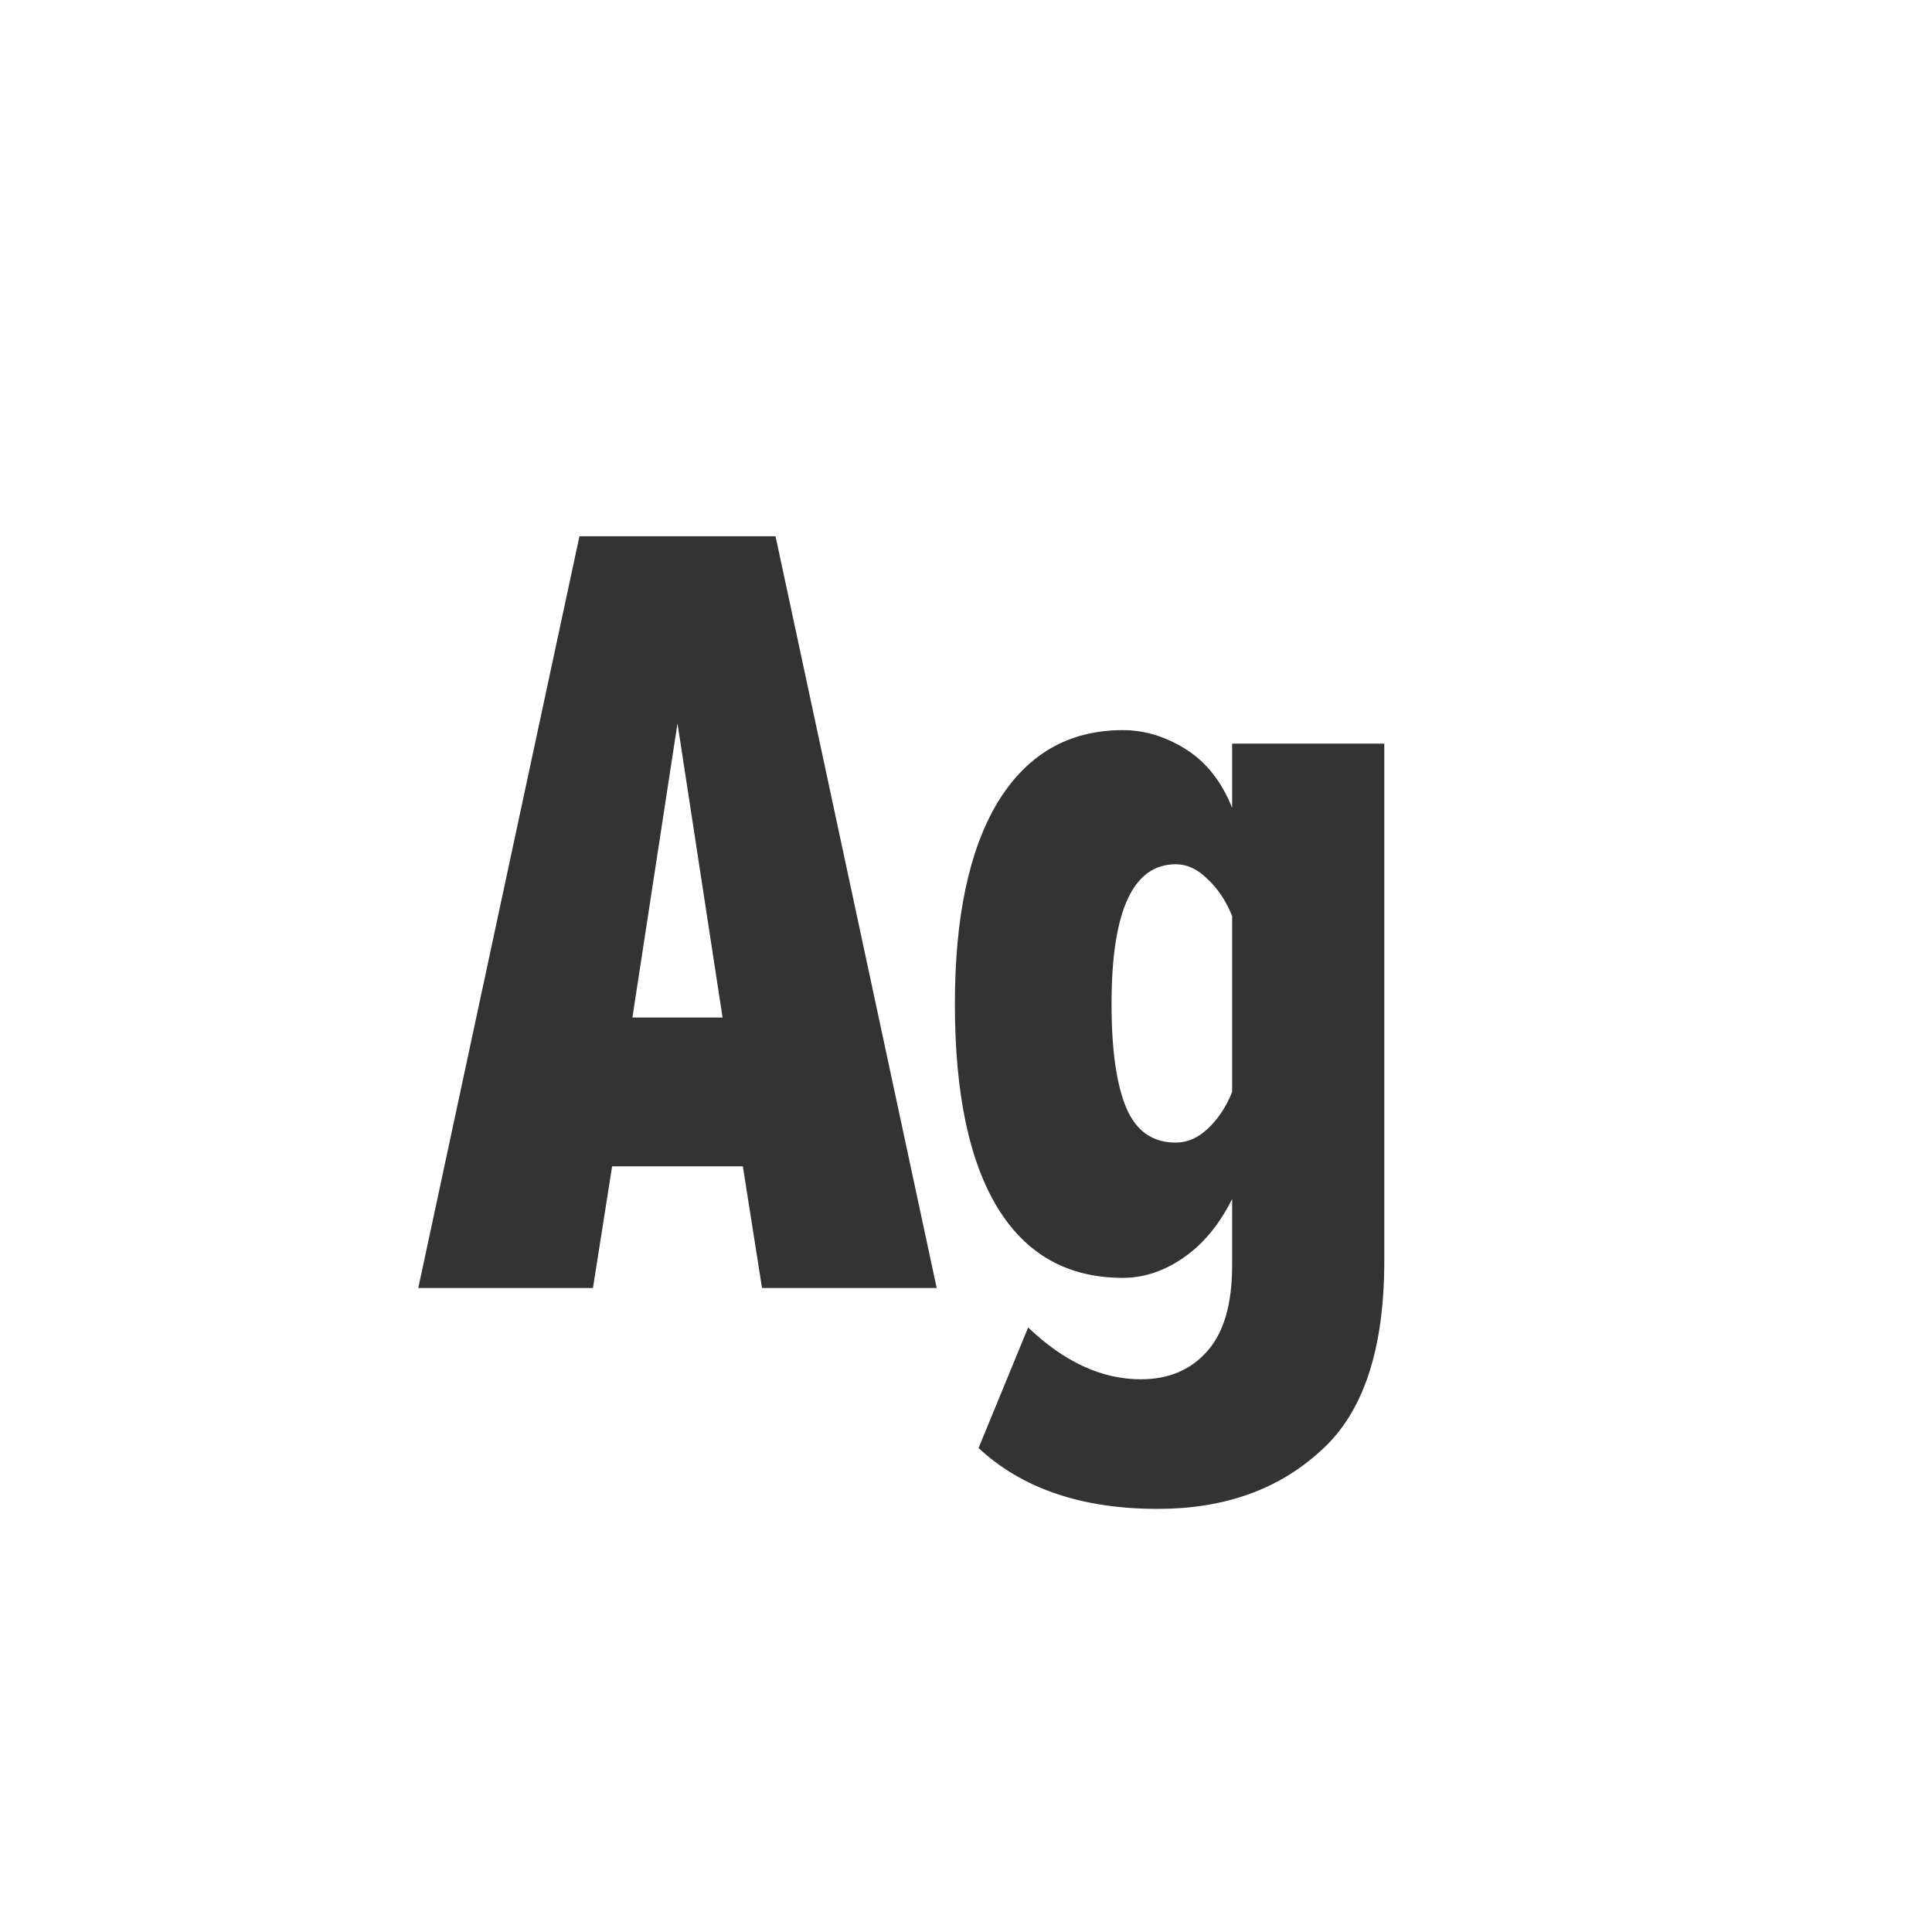 <svg width="24" height="24" viewBox="0 0 24 24" fill="none" xmlns="http://www.w3.org/2000/svg">
<path d="M11.636 16H9.466L9.228 14.488H7.604L7.366 16H5.196L7.198 6.662H9.634L11.636 16ZM8.976 12.64L8.416 8.986L7.856 12.64H8.976ZM14.382 18.744C13.44 18.744 12.698 18.492 12.156 17.988L12.772 16.49C13.22 16.919 13.687 17.134 14.172 17.134C14.518 17.134 14.793 17.017 14.998 16.784C15.204 16.551 15.306 16.196 15.306 15.72V14.894C15.148 15.211 14.947 15.454 14.704 15.622C14.462 15.79 14.21 15.874 13.948 15.874C13.267 15.874 12.749 15.585 12.394 15.006C12.04 14.427 11.862 13.583 11.862 12.472C11.862 11.389 12.04 10.554 12.394 9.966C12.758 9.369 13.276 9.07 13.948 9.07C14.219 9.07 14.48 9.149 14.732 9.308C14.984 9.467 15.176 9.709 15.306 10.036V9.238H17.196V15.664C17.196 16.775 16.93 17.563 16.398 18.03C15.876 18.506 15.204 18.744 14.382 18.744ZM14.606 14.194C14.746 14.194 14.877 14.138 14.998 14.026C15.129 13.905 15.232 13.751 15.306 13.564V11.38C15.232 11.193 15.129 11.039 14.998 10.918C14.877 10.797 14.746 10.736 14.606 10.736C14.074 10.736 13.808 11.315 13.808 12.472C13.808 13.041 13.869 13.471 13.99 13.76C14.112 14.049 14.317 14.194 14.606 14.194Z" fill="#333333"/>
</svg>
